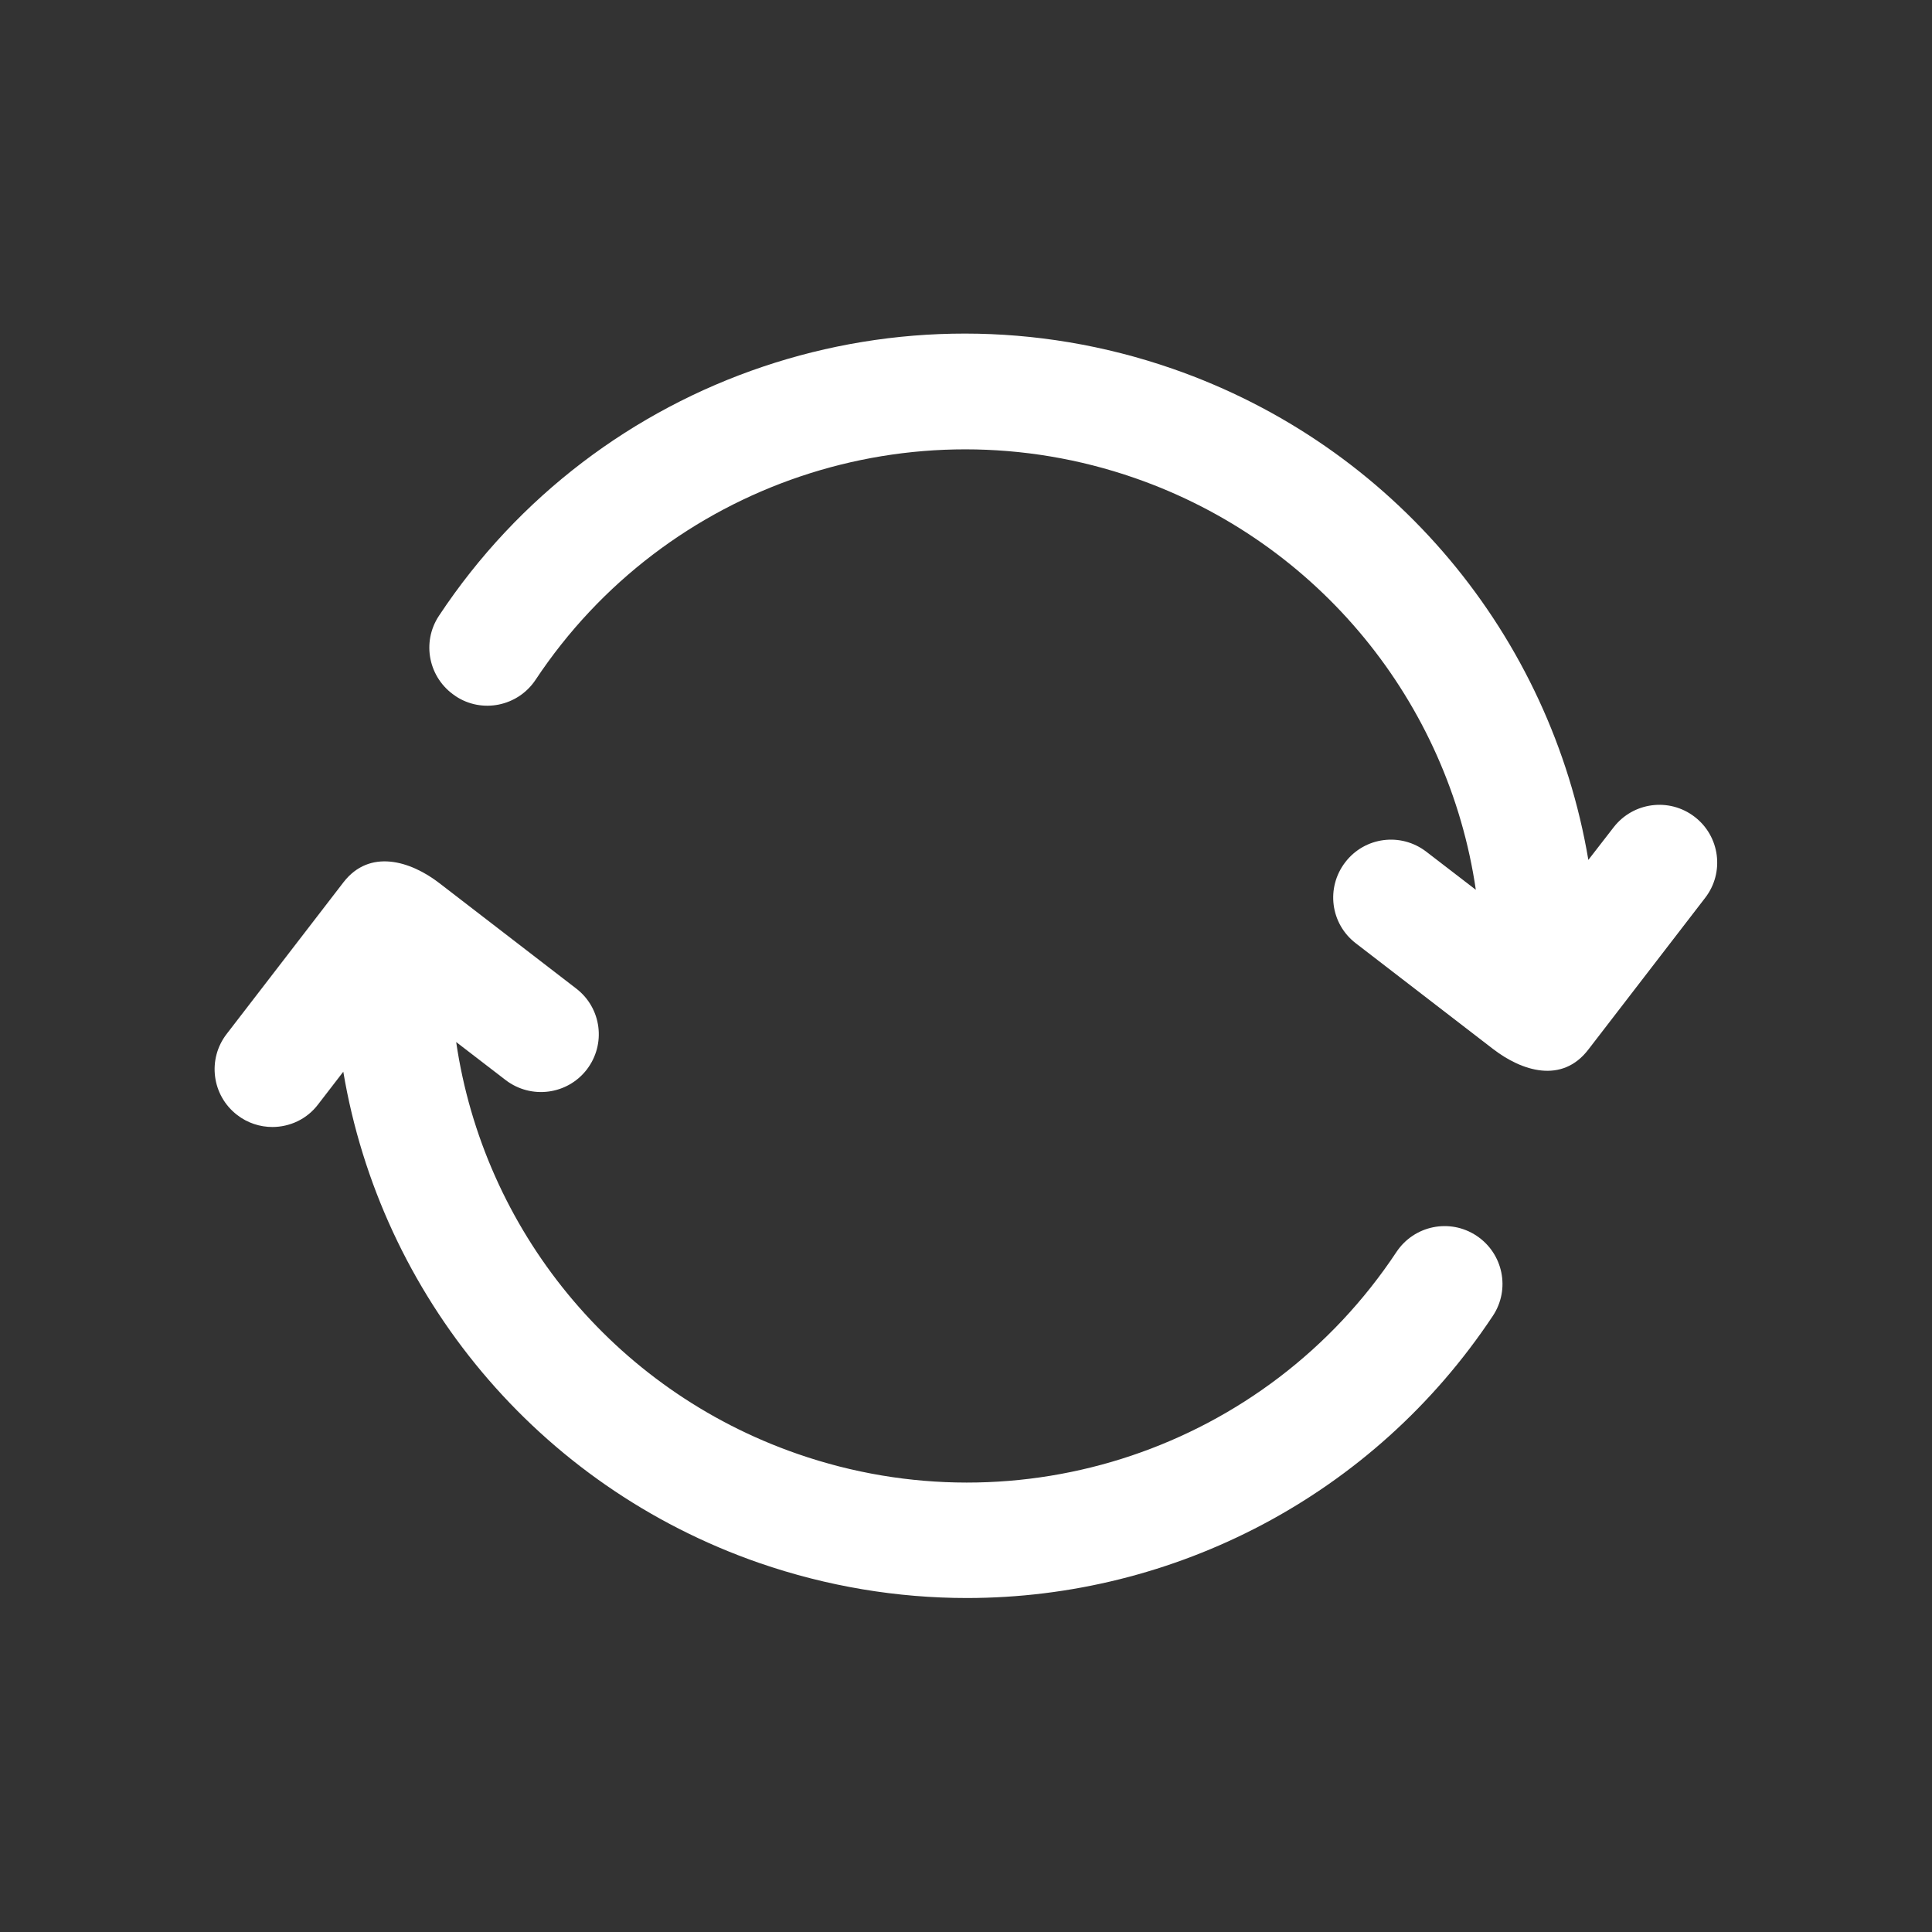 <?xml version="1.0" encoding="UTF-8"?>
<svg id="Capa_1" data-name="Capa 1" xmlns="http://www.w3.org/2000/svg" version="1.1" viewBox="0 0 1080 1080">
  <rect x="0" y="0" width="1080" height="1080" fill="#333333" stroke="none"/>
  <defs>
    <style>
      .cls-1 {
        fill: #fff;
        stroke-width: 0px;
      }
    </style>
  </defs>
  <path class="cls-1" d="M152.2,630c9.7,0,19.3-4.3,25.6-12.6l14.1-18.3c21,124.8,108.4,231.5,232.5,274.6,38.2,13.2,77.4,19.6,116.1,19.6,115.8,0,227.2-57.1,294-157.7,9.9-14.9,5.8-34.9-9.1-44.8-14.9-9.9-34.9-5.8-44.8,9.1-72.7,109.7-210.4,156.1-334.9,112.8-103.3-35.9-175.4-125.8-190.7-230.2l27.7,21.3c14.2,10.8,34.4,8.2,45.3-5.9,10.9-14.2,8.3-34.4-5.9-45.3,0,0-76.4-58.8-76.6-59-16.1-12.4-38.9-19.3-53.5-.4l-65.3,84.8c-10.9,14.1-8.3,34.4,5.9,45.3,5.8,4.5,12.8,6.7,19.7,6.7h0ZM152.2,630"/>
  <path class="cls-1" d="M254.6,389.1c14.8,9.9,34.9,5.8,44.8-9.1,72.7-109.6,210.5-156,334.9-112.8,103.3,35.9,175.4,125.8,190.7,230.2l-27.7-21.3c-14.2-10.9-34.4-8.3-45.3,5.9-10.9,14.2-8.3,34.4,5.9,45.3,0,0,76.4,58.8,76.6,59,16.3,12.6,38.7,19.6,53.4.4l65.3-84.8c10.9-14.1,8.3-34.4-5.9-45.3-14.2-10.9-34.4-8.2-45.3,5.9l-14.1,18.2c-21-124.8-108.4-231.5-232.5-274.6-152.5-52.9-321.1,3.8-410,138.1-9.9,14.9-5.8,34.9,9.1,44.8h0ZM254.6,389.1"/>
</svg>